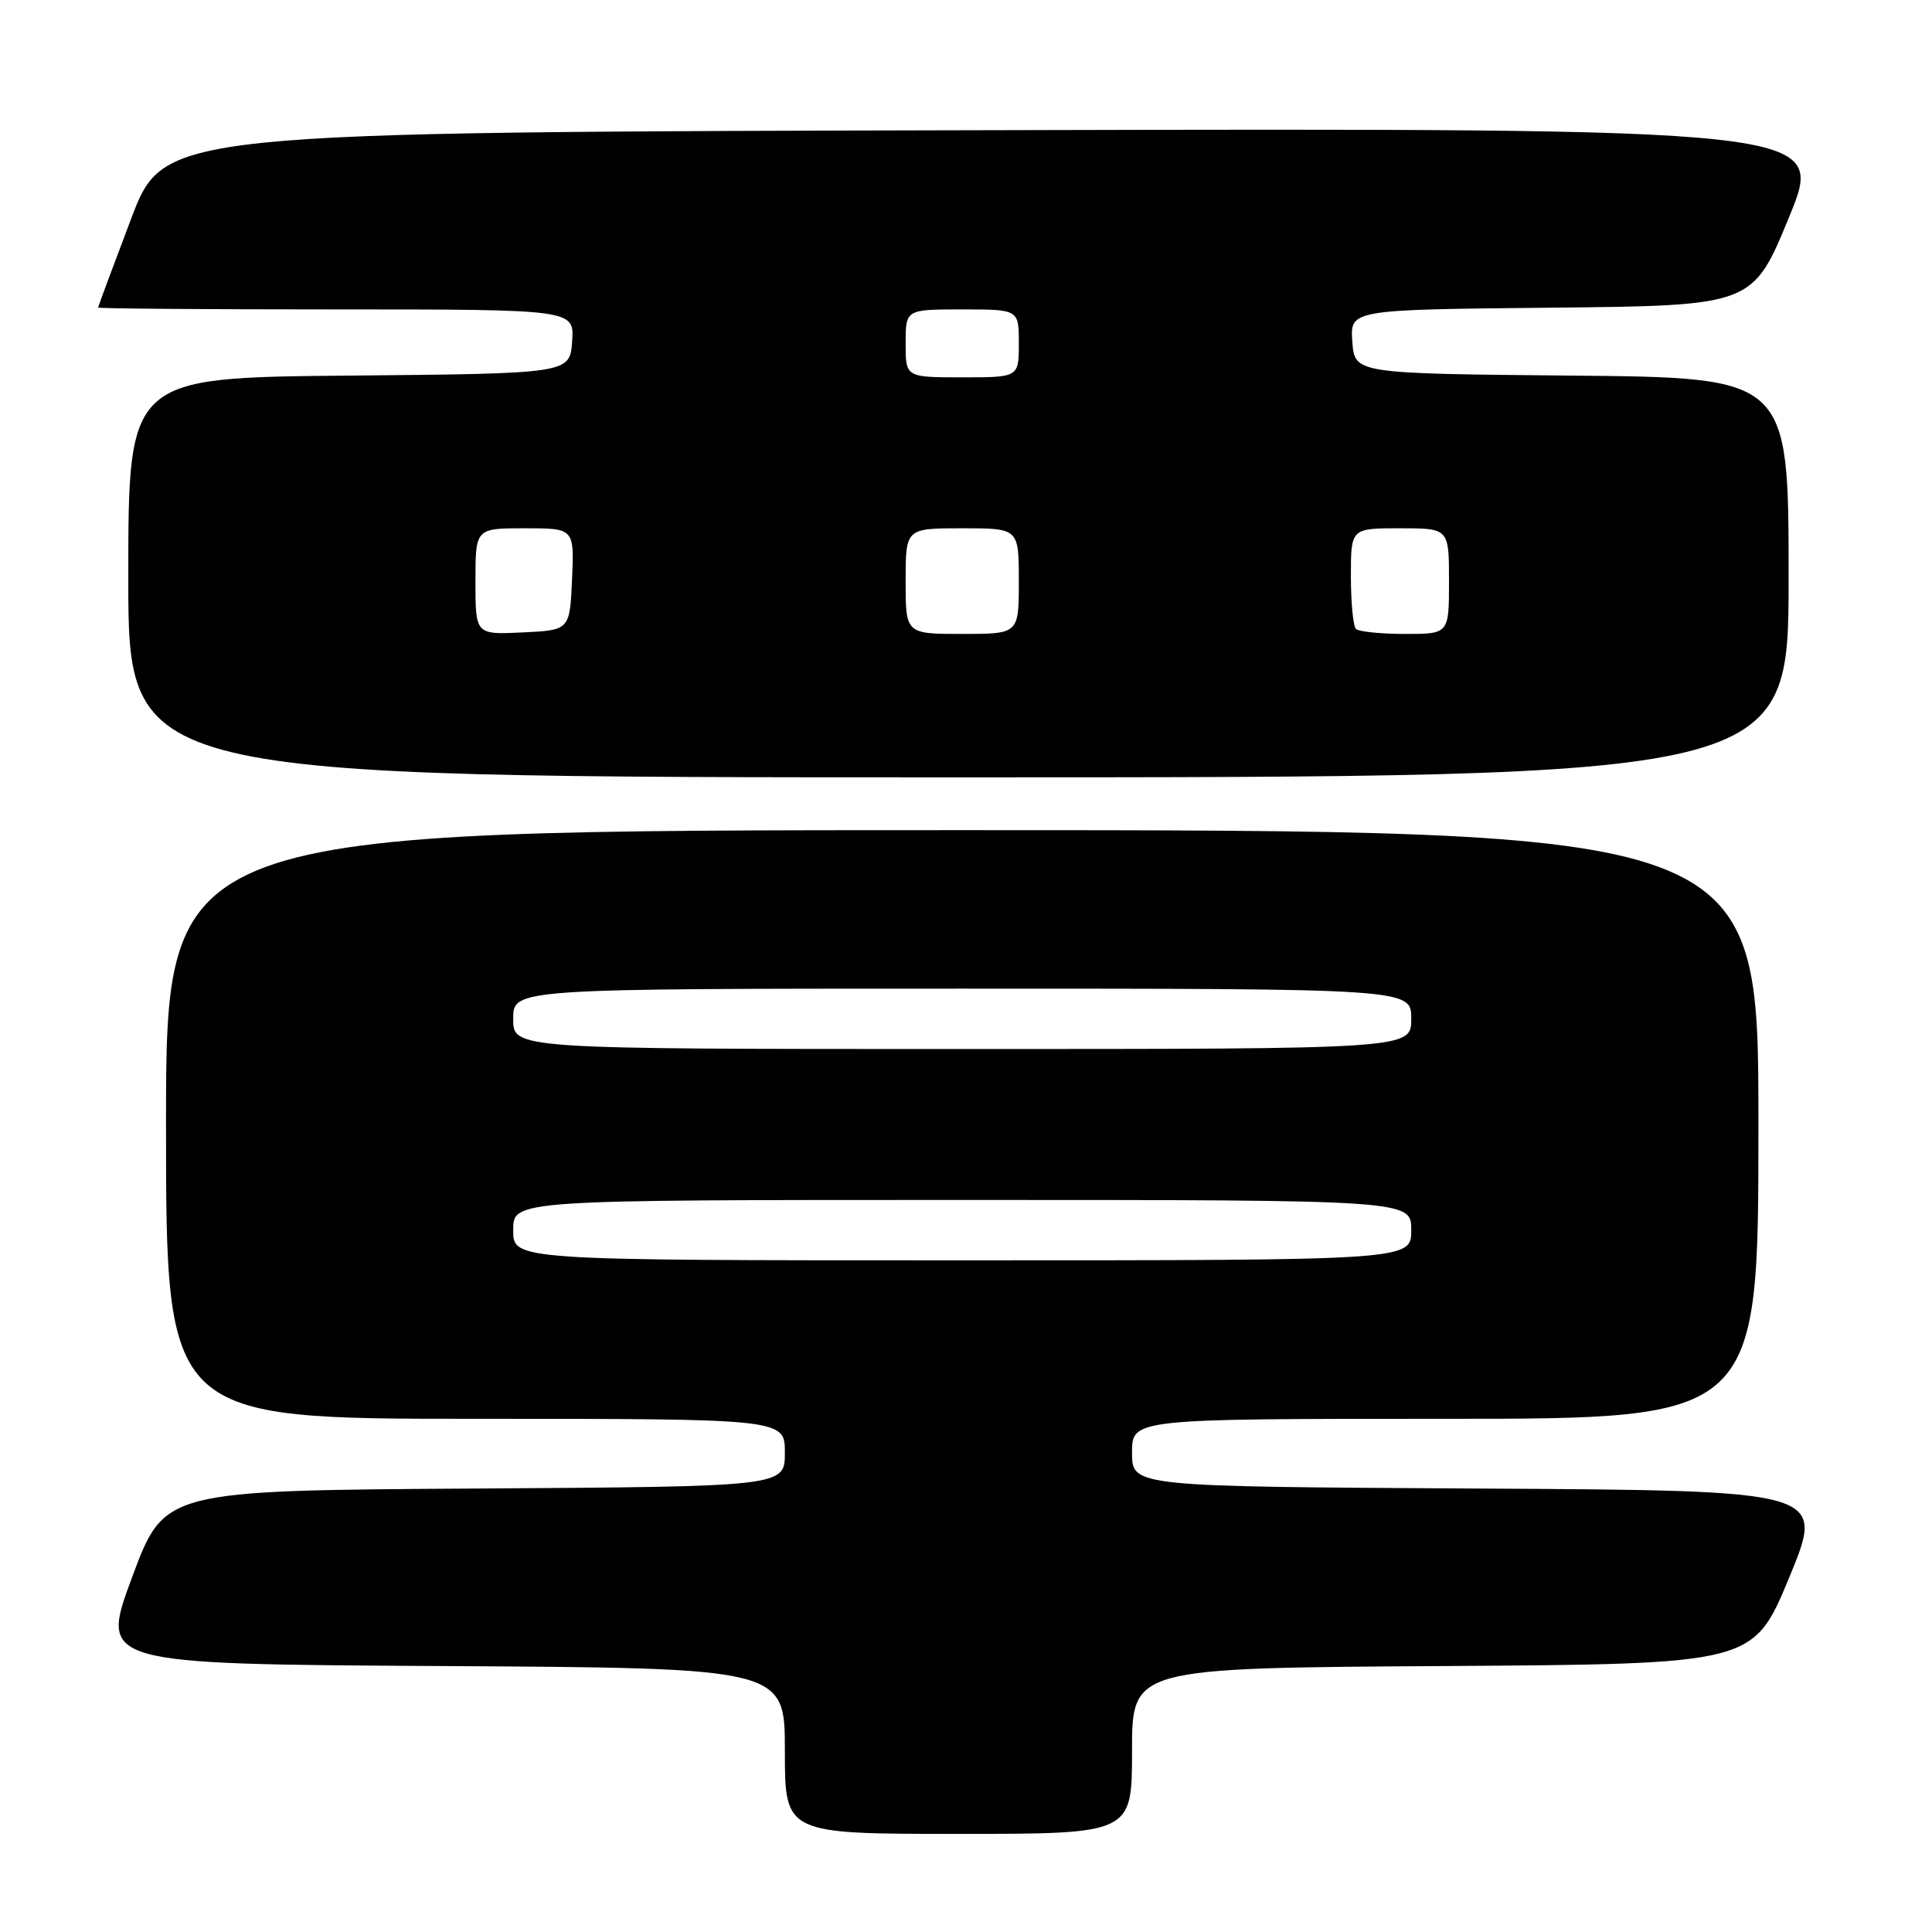 <?xml version="1.0" encoding="UTF-8" standalone="no"?>
<!DOCTYPE svg PUBLIC "-//W3C//DTD SVG 1.1//EN" "http://www.w3.org/Graphics/SVG/1.1/DTD/svg11.dtd" >
<svg xmlns="http://www.w3.org/2000/svg" xmlns:xlink="http://www.w3.org/1999/xlink" version="1.1" viewBox="0 0 256 256">
 <g >
 <path fill="currentColor"
d=" M 150.00 232.01 C 150.00 221.02 150.00 221.02 191.17 220.76 C 232.33 220.50 232.33 220.50 237.09 209.00 C 241.84 197.50 241.84 197.50 195.92 197.24 C 150.00 196.98 150.00 196.98 150.00 192.49 C 150.00 188.00 150.00 188.00 191.50 188.00 C 233.00 188.00 233.00 188.00 233.00 149.00 C 233.00 110.00 233.00 110.00 127.50 110.00 C 22.00 110.00 22.00 110.00 22.00 149.00 C 22.00 188.00 22.00 188.00 63.00 188.00 C 104.00 188.00 104.00 188.00 104.00 192.49 C 104.00 196.98 104.00 196.98 62.89 197.24 C 21.77 197.50 21.77 197.50 17.50 209.00 C 13.23 220.50 13.23 220.50 58.61 220.76 C 104.00 221.02 104.00 221.02 104.00 232.01 C 104.00 243.00 104.00 243.00 127.00 243.00 C 150.00 243.00 150.00 243.00 150.00 232.01 Z  M 237.00 76.52 C 237.00 50.03 237.00 50.03 208.25 49.77 C 179.50 49.50 179.50 49.50 179.19 45.27 C 178.89 41.03 178.89 41.03 205.56 40.77 C 232.24 40.50 232.24 40.50 237.07 28.75 C 241.89 16.99 241.89 16.99 131.81 17.25 C 21.73 17.50 21.73 17.50 17.37 29.00 C 14.97 35.33 13.01 40.61 13.00 40.75 C 13.00 40.89 27.20 41.00 44.56 41.00 C 76.11 41.00 76.11 41.00 75.81 45.25 C 75.50 49.50 75.50 49.50 46.25 49.77 C 17.00 50.03 17.00 50.03 17.00 76.52 C 17.00 103.00 17.00 103.00 127.00 103.00 C 237.00 103.00 237.00 103.00 237.00 76.52 Z  M 68.00 163.00 C 68.00 159.00 68.00 159.00 127.50 159.00 C 187.00 159.00 187.00 159.00 187.00 163.00 C 187.00 167.00 187.00 167.00 127.50 167.00 C 68.00 167.00 68.00 167.00 68.00 163.00 Z  M 68.00 135.00 C 68.00 131.00 68.00 131.00 127.50 131.00 C 187.00 131.00 187.00 131.00 187.00 135.00 C 187.00 139.00 187.00 139.00 127.50 139.00 C 68.00 139.00 68.00 139.00 68.00 135.00 Z  M 63.00 77.05 C 63.00 70.00 63.00 70.00 69.55 70.00 C 76.09 70.00 76.09 70.00 75.80 76.75 C 75.50 83.50 75.50 83.50 69.25 83.80 C 63.00 84.10 63.00 84.10 63.00 77.05 Z  M 120.00 77.00 C 120.00 70.00 120.00 70.00 127.50 70.00 C 135.00 70.00 135.00 70.00 135.00 77.00 C 135.00 84.00 135.00 84.00 127.50 84.00 C 120.00 84.00 120.00 84.00 120.00 77.00 Z  M 179.67 83.33 C 179.30 82.97 179.00 79.82 179.00 76.33 C 179.00 70.00 179.00 70.00 185.50 70.00 C 192.00 70.00 192.00 70.00 192.00 77.00 C 192.00 84.00 192.00 84.00 186.17 84.00 C 182.96 84.00 180.03 83.70 179.67 83.33 Z  M 120.00 45.50 C 120.00 41.00 120.00 41.00 127.50 41.00 C 135.00 41.00 135.00 41.00 135.00 45.50 C 135.00 50.00 135.00 50.00 127.50 50.00 C 120.00 50.00 120.00 50.00 120.00 45.50 Z "/>
</g>
</svg>
